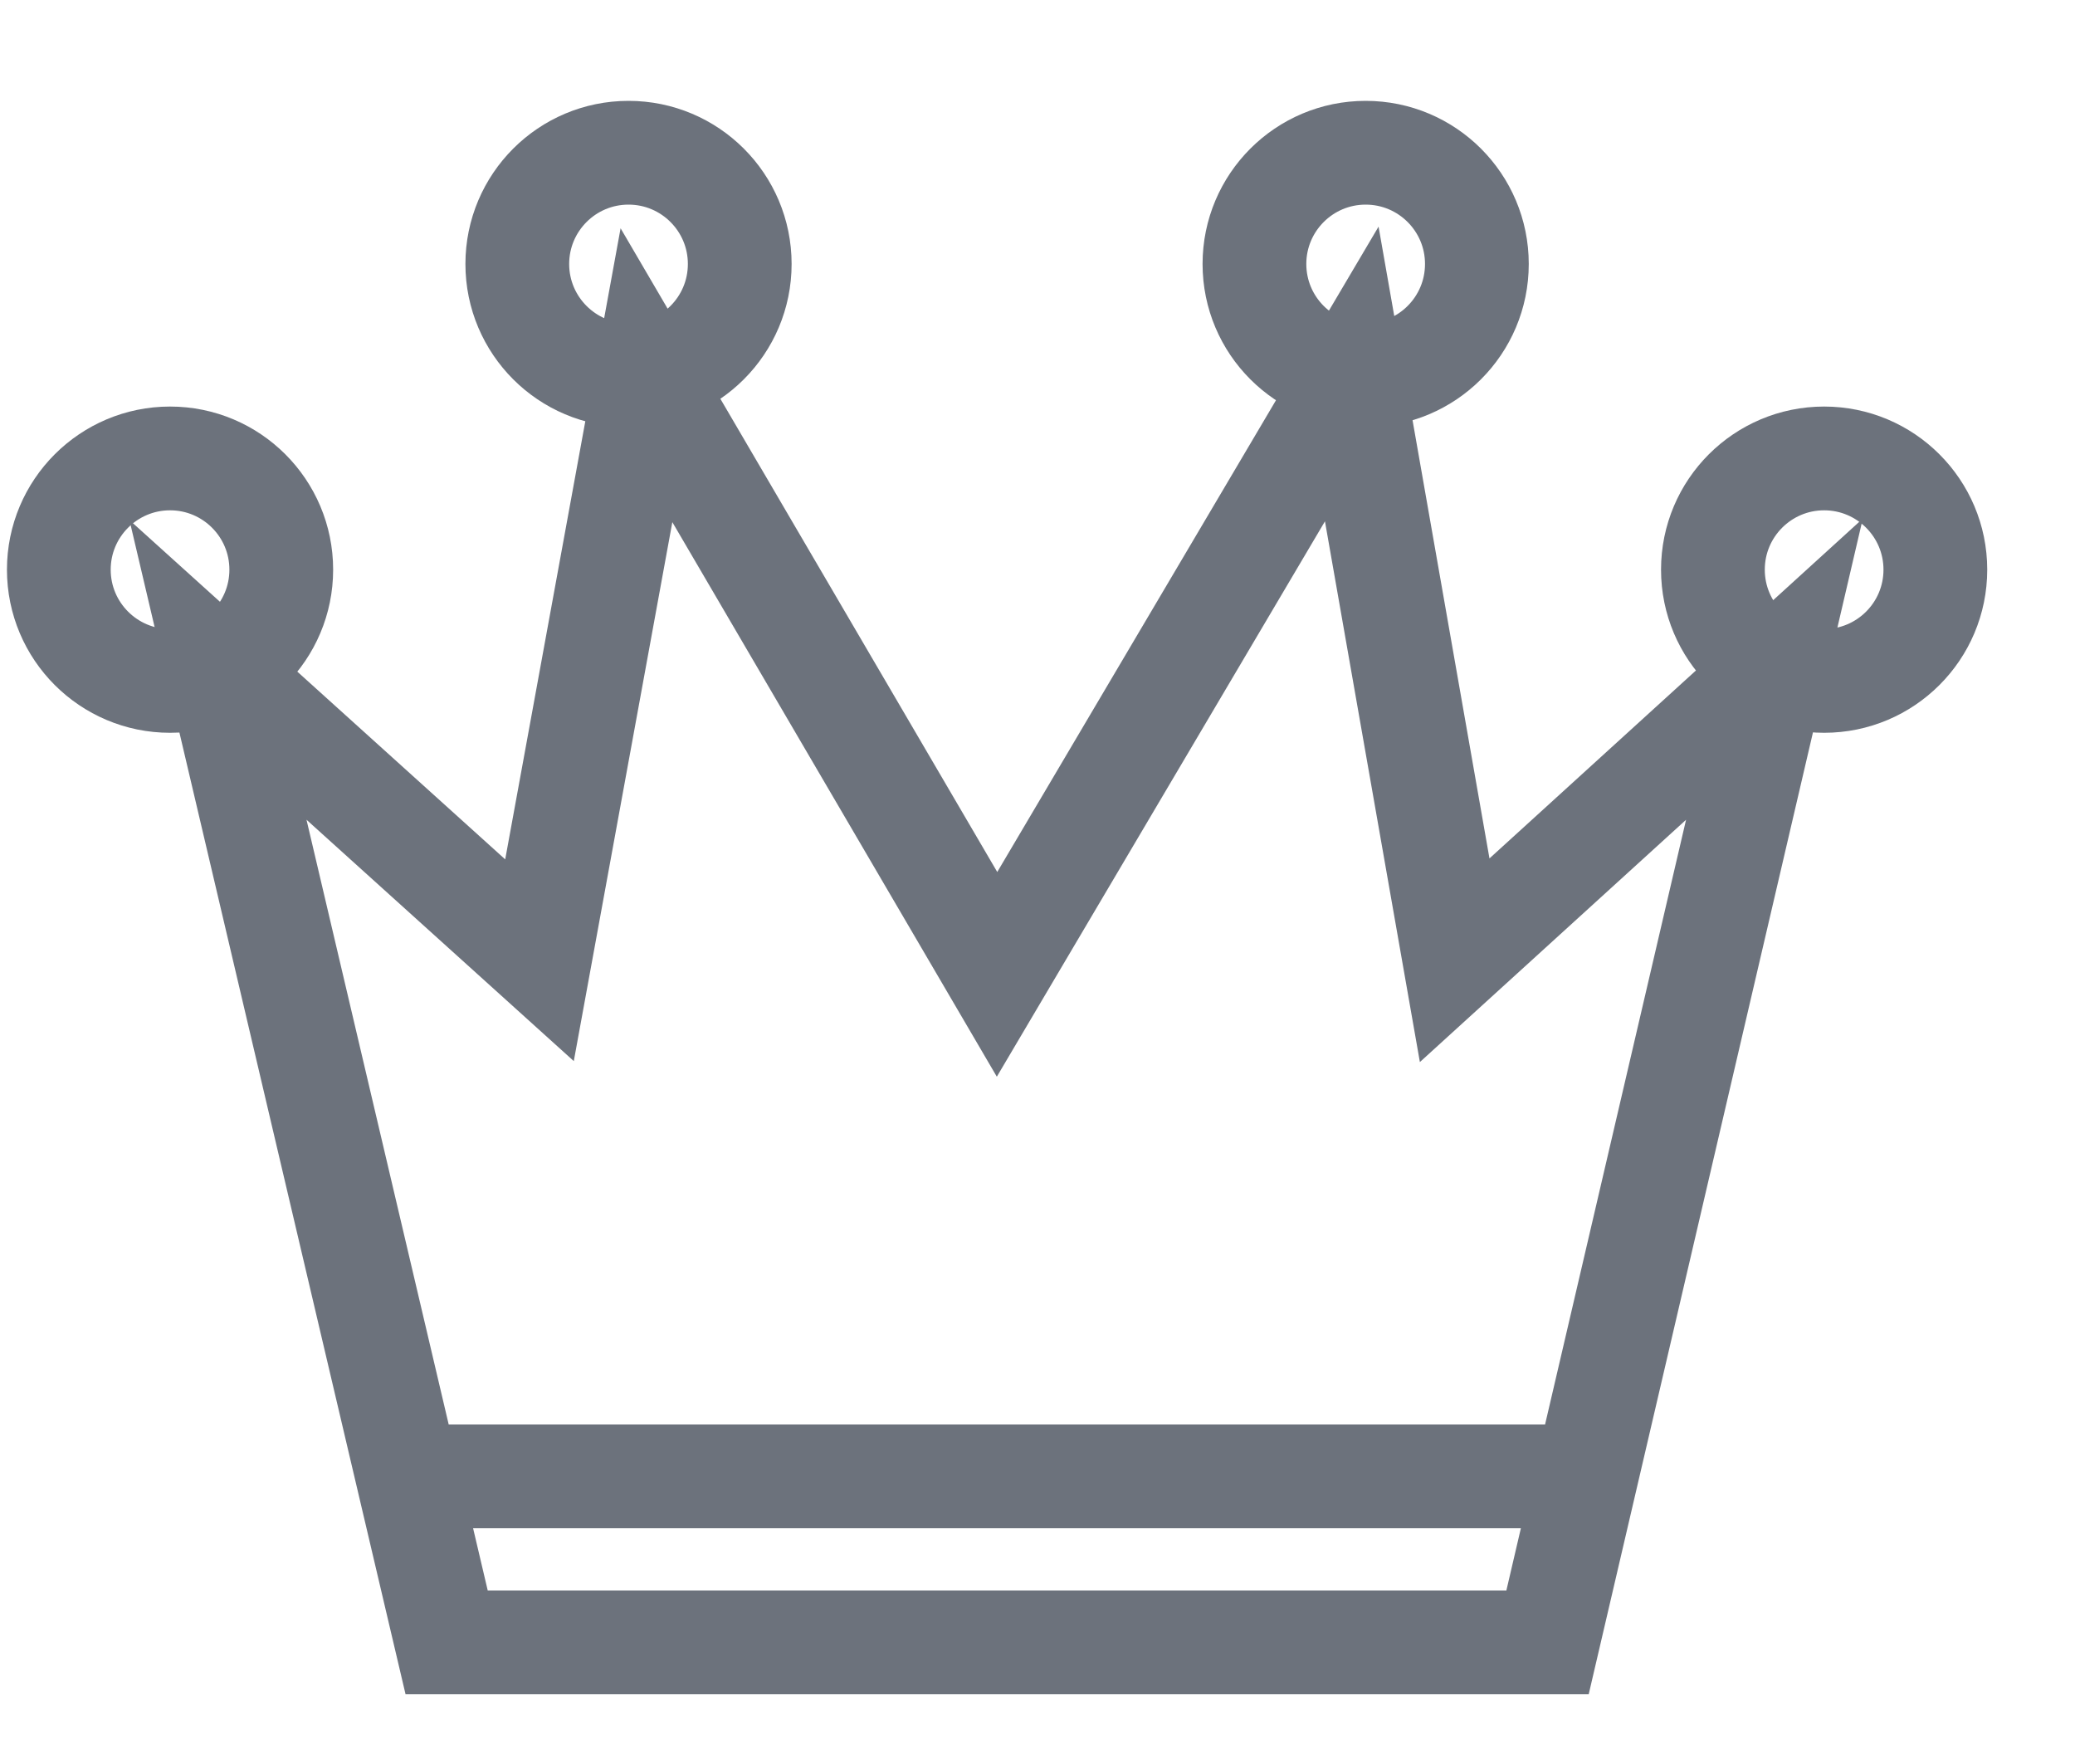 <?xml version="1.0" encoding="UTF-8"?>
<svg width="20px" height="17px" viewBox="0 0 20 17" version="1.1" xmlns="http://www.w3.org/2000/svg" xmlns:xlink="http://www.w3.org/1999/xlink">
    <!-- Generator: Sketch 52.4 (67378) - http://www.bohemiancoding.com/sketch -->
    <title>ic-points</title>
    <desc>Created with Sketch.</desc>
    <g id="IOS" stroke="none" stroke-width="1" fill="none" fill-rule="evenodd">
        <g id="11---Inicial" transform="translate(-30, -525)">
            <g id="nav" transform="translate(0, 516)">
                <g id="Group-2">
                    <g id="ic-points" transform="translate(30, 8)">
                        <polygon id="Rectangle-path" points="-9.42301792e-15 -6.32827124e-16 19.2 -6.32827124e-16 19.2 19.2 -9.42301792e-15 19.2"></polygon>
                        <g id="Group" transform="translate(0, 2)" stroke="#6C727C">
                            <polygon id="Shape" points="14.021 8.254 13.029 2.604 9.61 8.39 6.231 2.616 5.2 8.254 2.101 5.456 4.305 14.828 14.916 14.828 17.103 5.449"></polygon>
                            <circle id="Oval" cx="6.058" cy="1.544" r="1.072"></circle>
                            <circle id="Oval" cx="13.163" cy="1.544" r="1.072"></circle>
                            <circle id="Oval" cx="17.582" cy="4.49" r="1.072"></circle>
                            <circle id="Oval" cx="1.639" cy="4.49" r="1.072"></circle>
                            <path d="M3.918,13.228 L15.274,13.228" id="Shape"></path>
                        </g>
                    </g>
                </g>
            </g>
        </g>
    </g>
</svg>